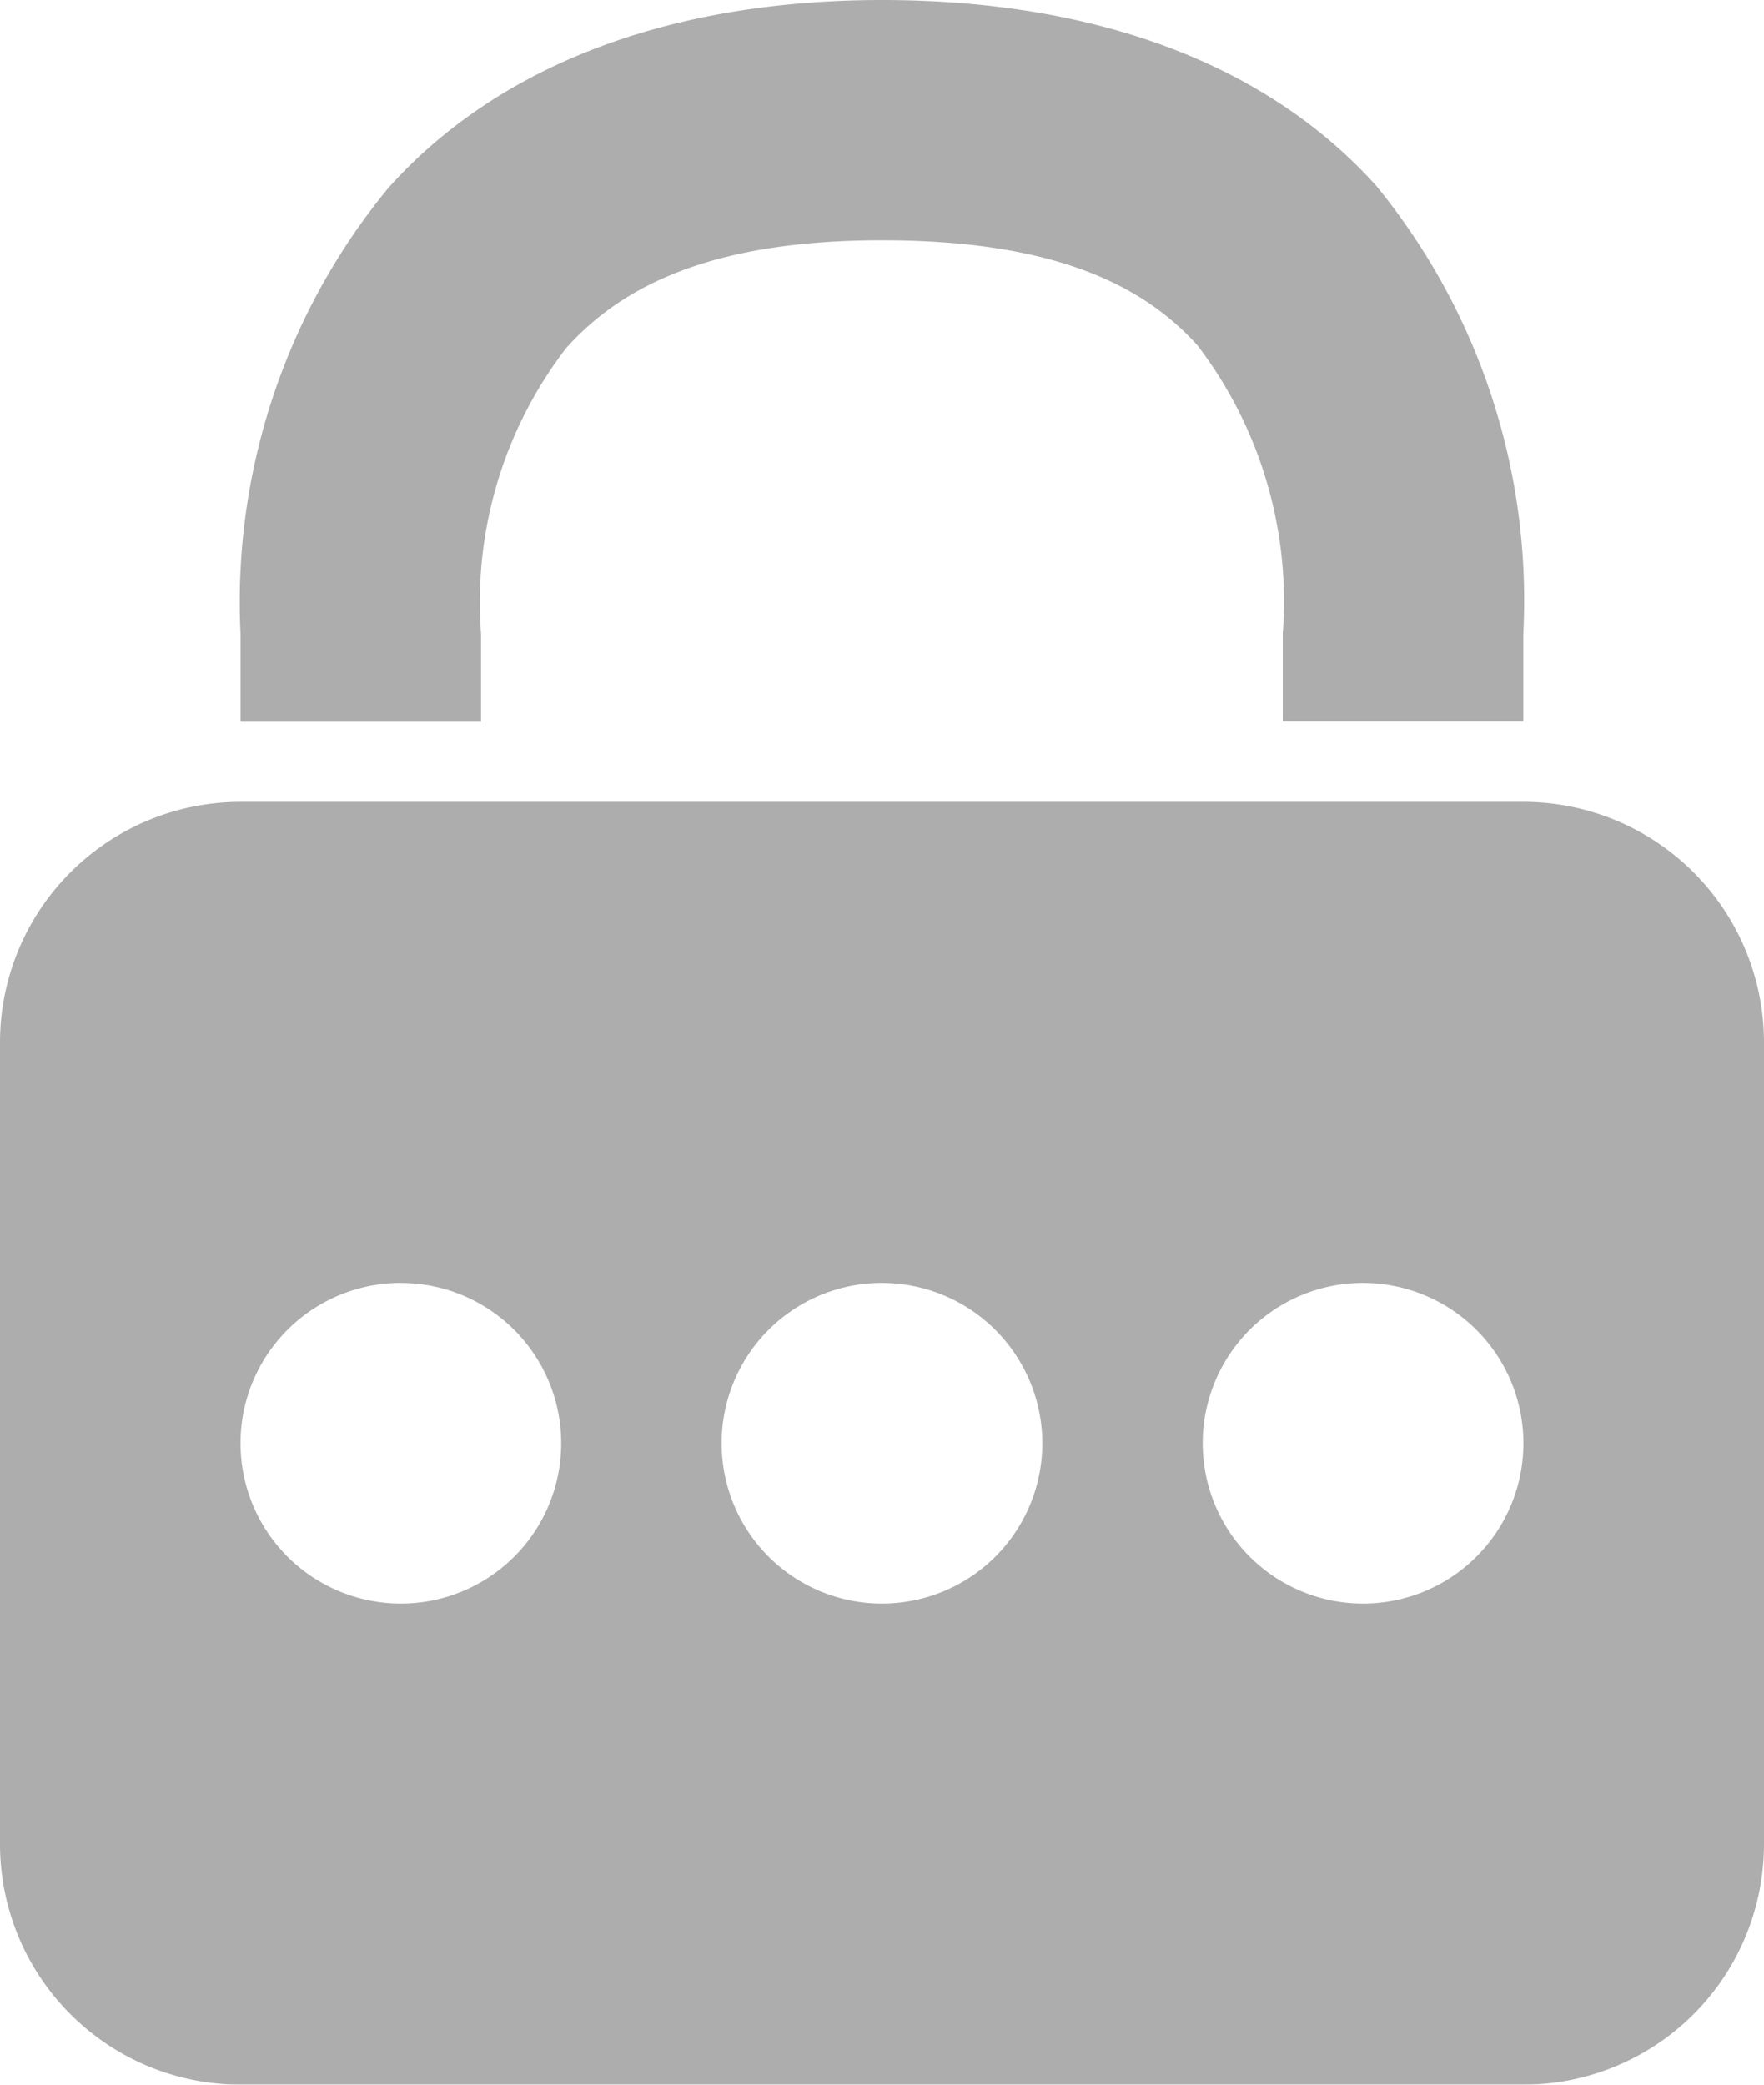 <svg xmlns="http://www.w3.org/2000/svg" width="29.615" height="35" viewBox="0 0 29.615 35">
  <g id="svg-password" transform="translate(-2)" opacity="0.5">
    <path id="Path_12" data-name="Path 12" d="M16.808,0C13.2,0,10.34,1.12,8.52,3.155a10.939,10.939,0,0,0-2.482,7.488v1.472h4.038V10.643a7,7,0,0,1,1.43-4.8c.947-1.057,2.471-1.809,5.3-1.809s4.359.72,5.3,1.767a7.088,7.088,0,0,1,1.43,4.838v1.472h4.038V10.643A10.987,10.987,0,0,0,25.1,3.113C23.27,1.083,20.41,0,16.808,0ZM6.038,13.462A4.04,4.04,0,0,0,2,17.5V30.962A4.039,4.039,0,0,0,6.038,35H27.577a4.039,4.039,0,0,0,4.038-4.038V17.5a4.04,4.04,0,0,0-4.038-4.038Zm2.692,8.077a2.692,2.692,0,1,1-2.692,2.692A2.691,2.691,0,0,1,8.731,21.538Zm8.077,0a2.692,2.692,0,1,1-2.692,2.692A2.691,2.691,0,0,1,16.808,21.538Zm8.077,0a2.692,2.692,0,1,1-2.692,2.692A2.691,2.691,0,0,1,24.885,21.538Z" fill="#5b5b5b"/>
  </g>
</svg>
